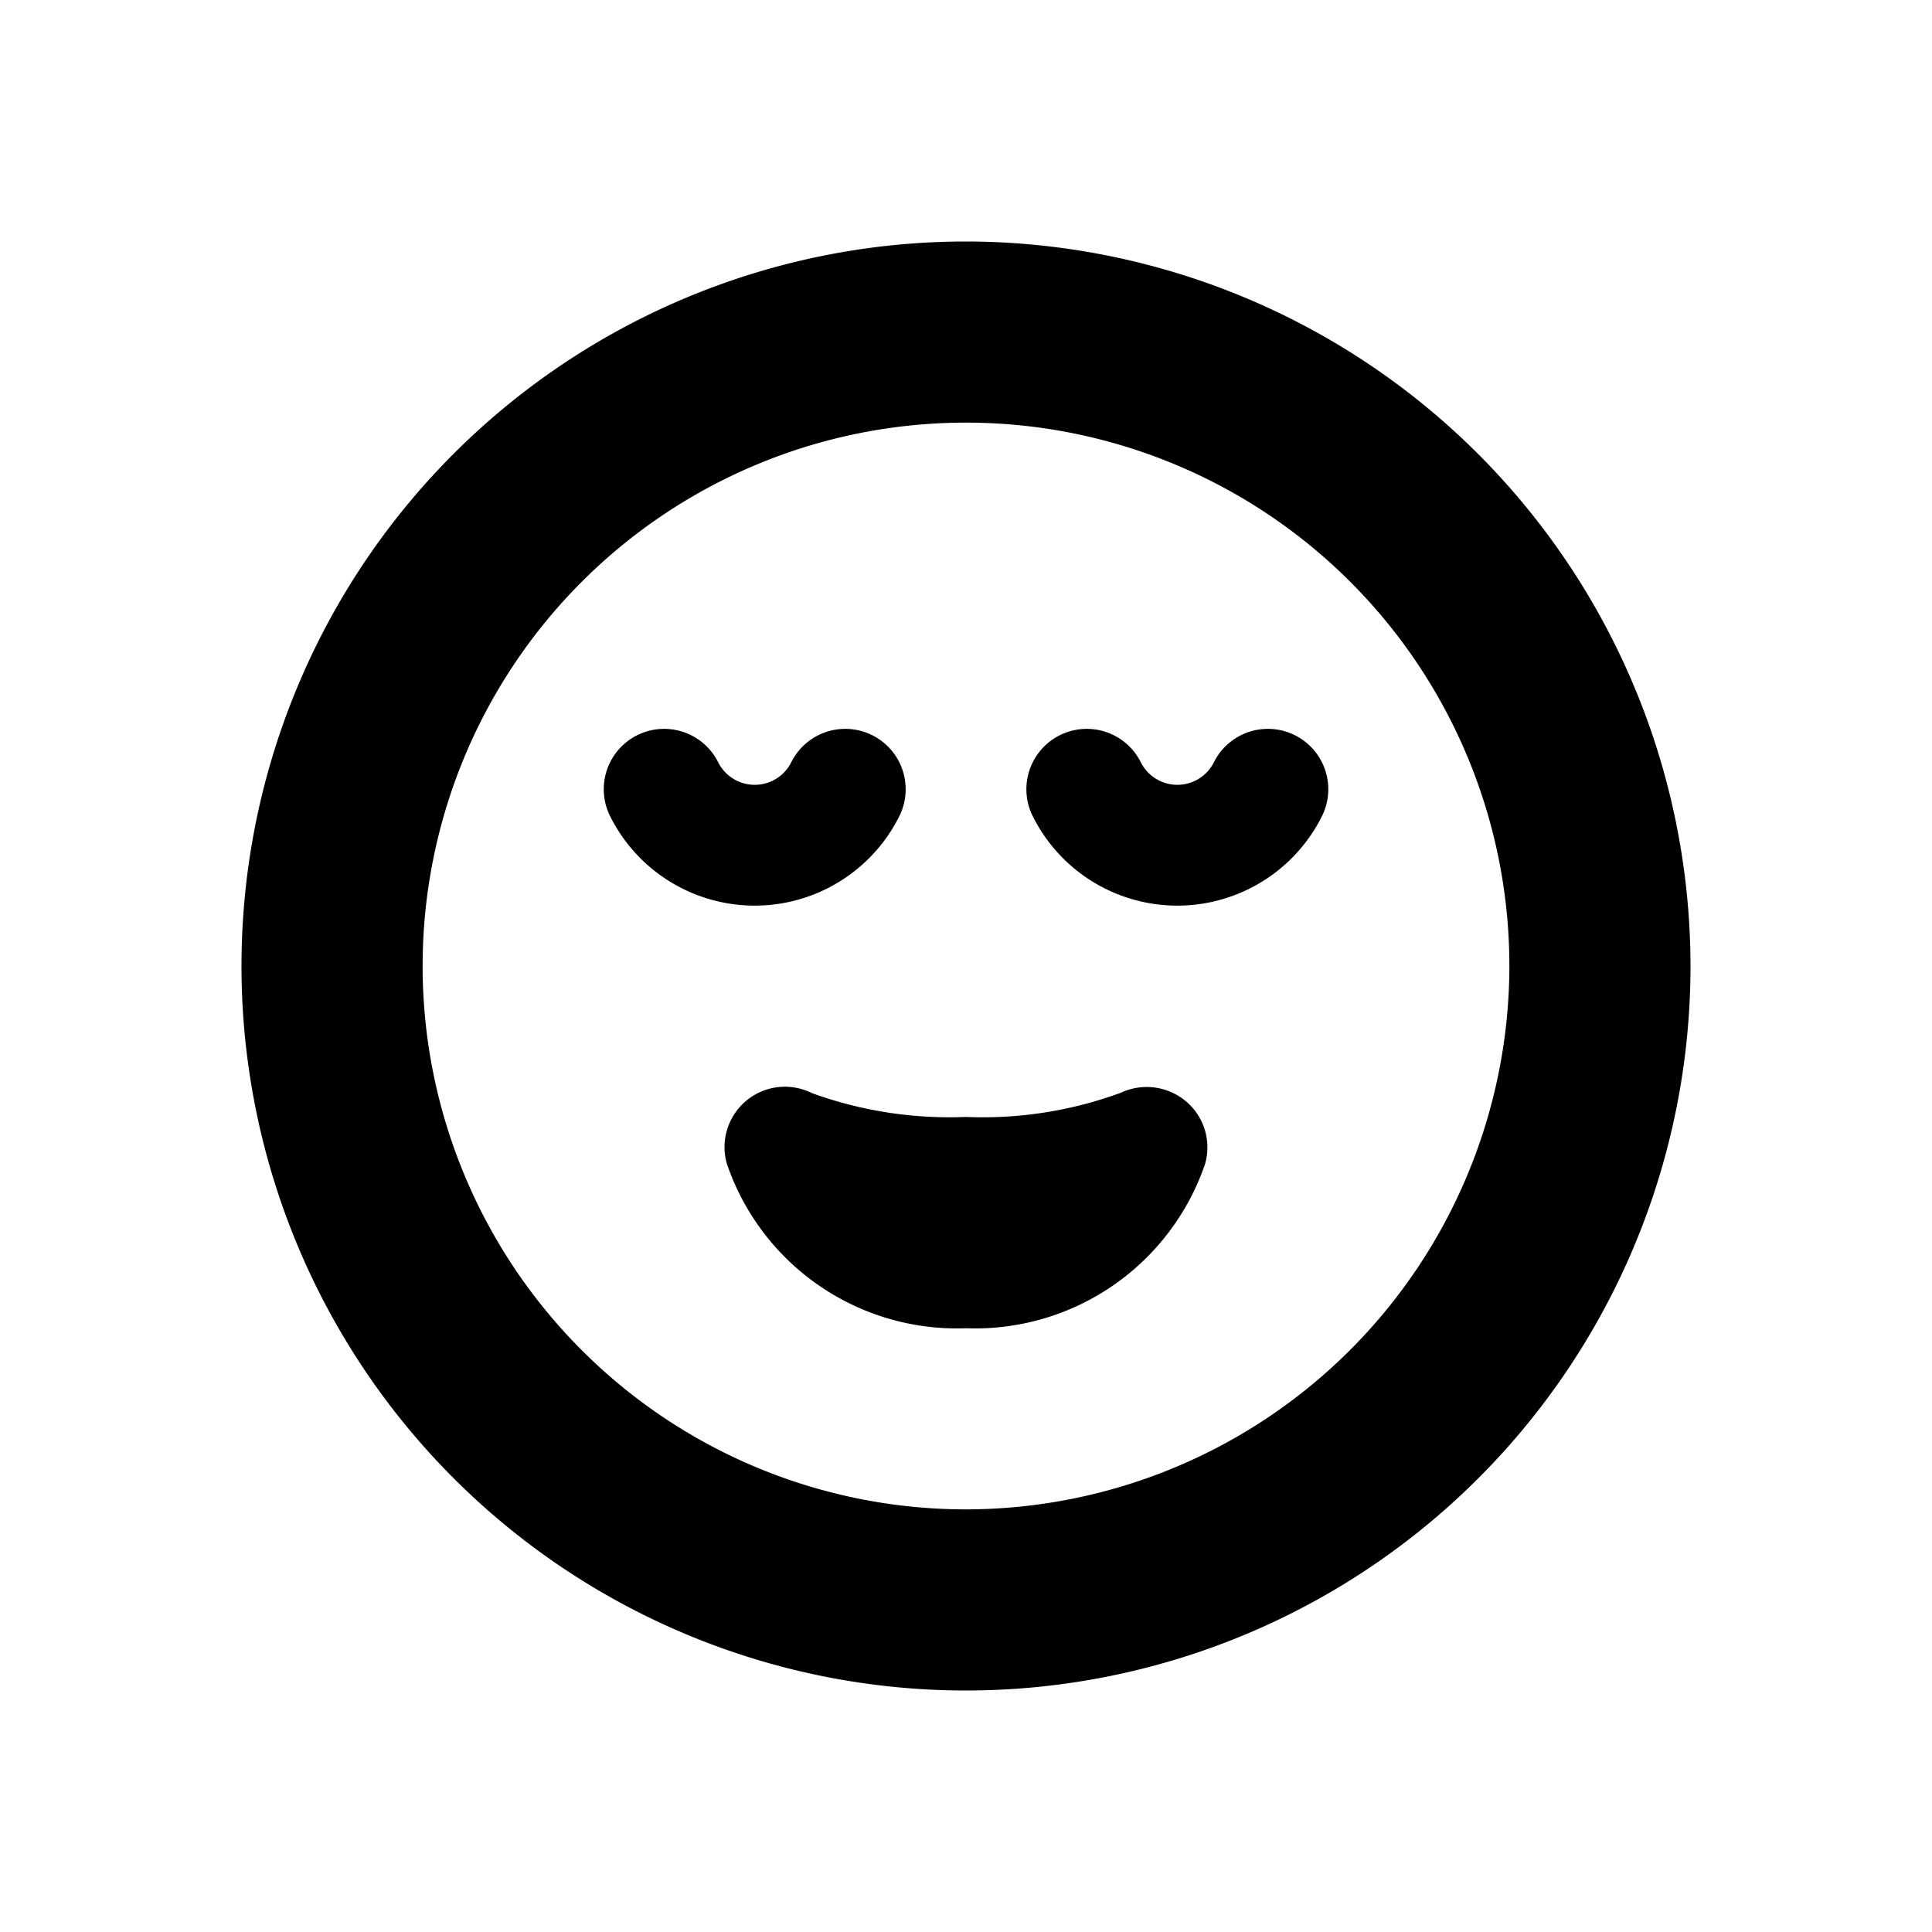 <svg id="glyphicons-smileys" xmlns="http://www.w3.org/2000/svg" viewBox="0 0 32 32">
  <path id="smiling" d="M21.895,13.52a2.677,2.677,0,0,1-4.789,0,1,1,0,1,1,1.789-.895.677.677,0,0,0,1.211,0,1,1,0,1,1,1.789.895Zm-7,0a1,1,0,1,0-1.789-.895.677.677,0,0,1-1.211,0,1,1,0,1,0-1.789.895,2.677,2.677,0,0,0,4.789,0ZM28,16A12,12,0,1,1,16,4,12.013,12.013,0,0,1,28,16Zm-3,0a9,9,0,1,0-9,9A9.01,9.01,0,0,0,25,16Zm-6.437,2.1A6.63,6.63,0,0,1,16,18.5a6.677,6.677,0,0,1-2.553-.395A1.0 1,0,0,0,12.04,19.278,4.024,4.024,0,0,0,16,22a4.024,4.024,0,0,0,3.96-2.722.997.997,0,0,0-.316-1.036A1.01,1.01,0,0,0,18.563,18.1Z"/>
</svg>
